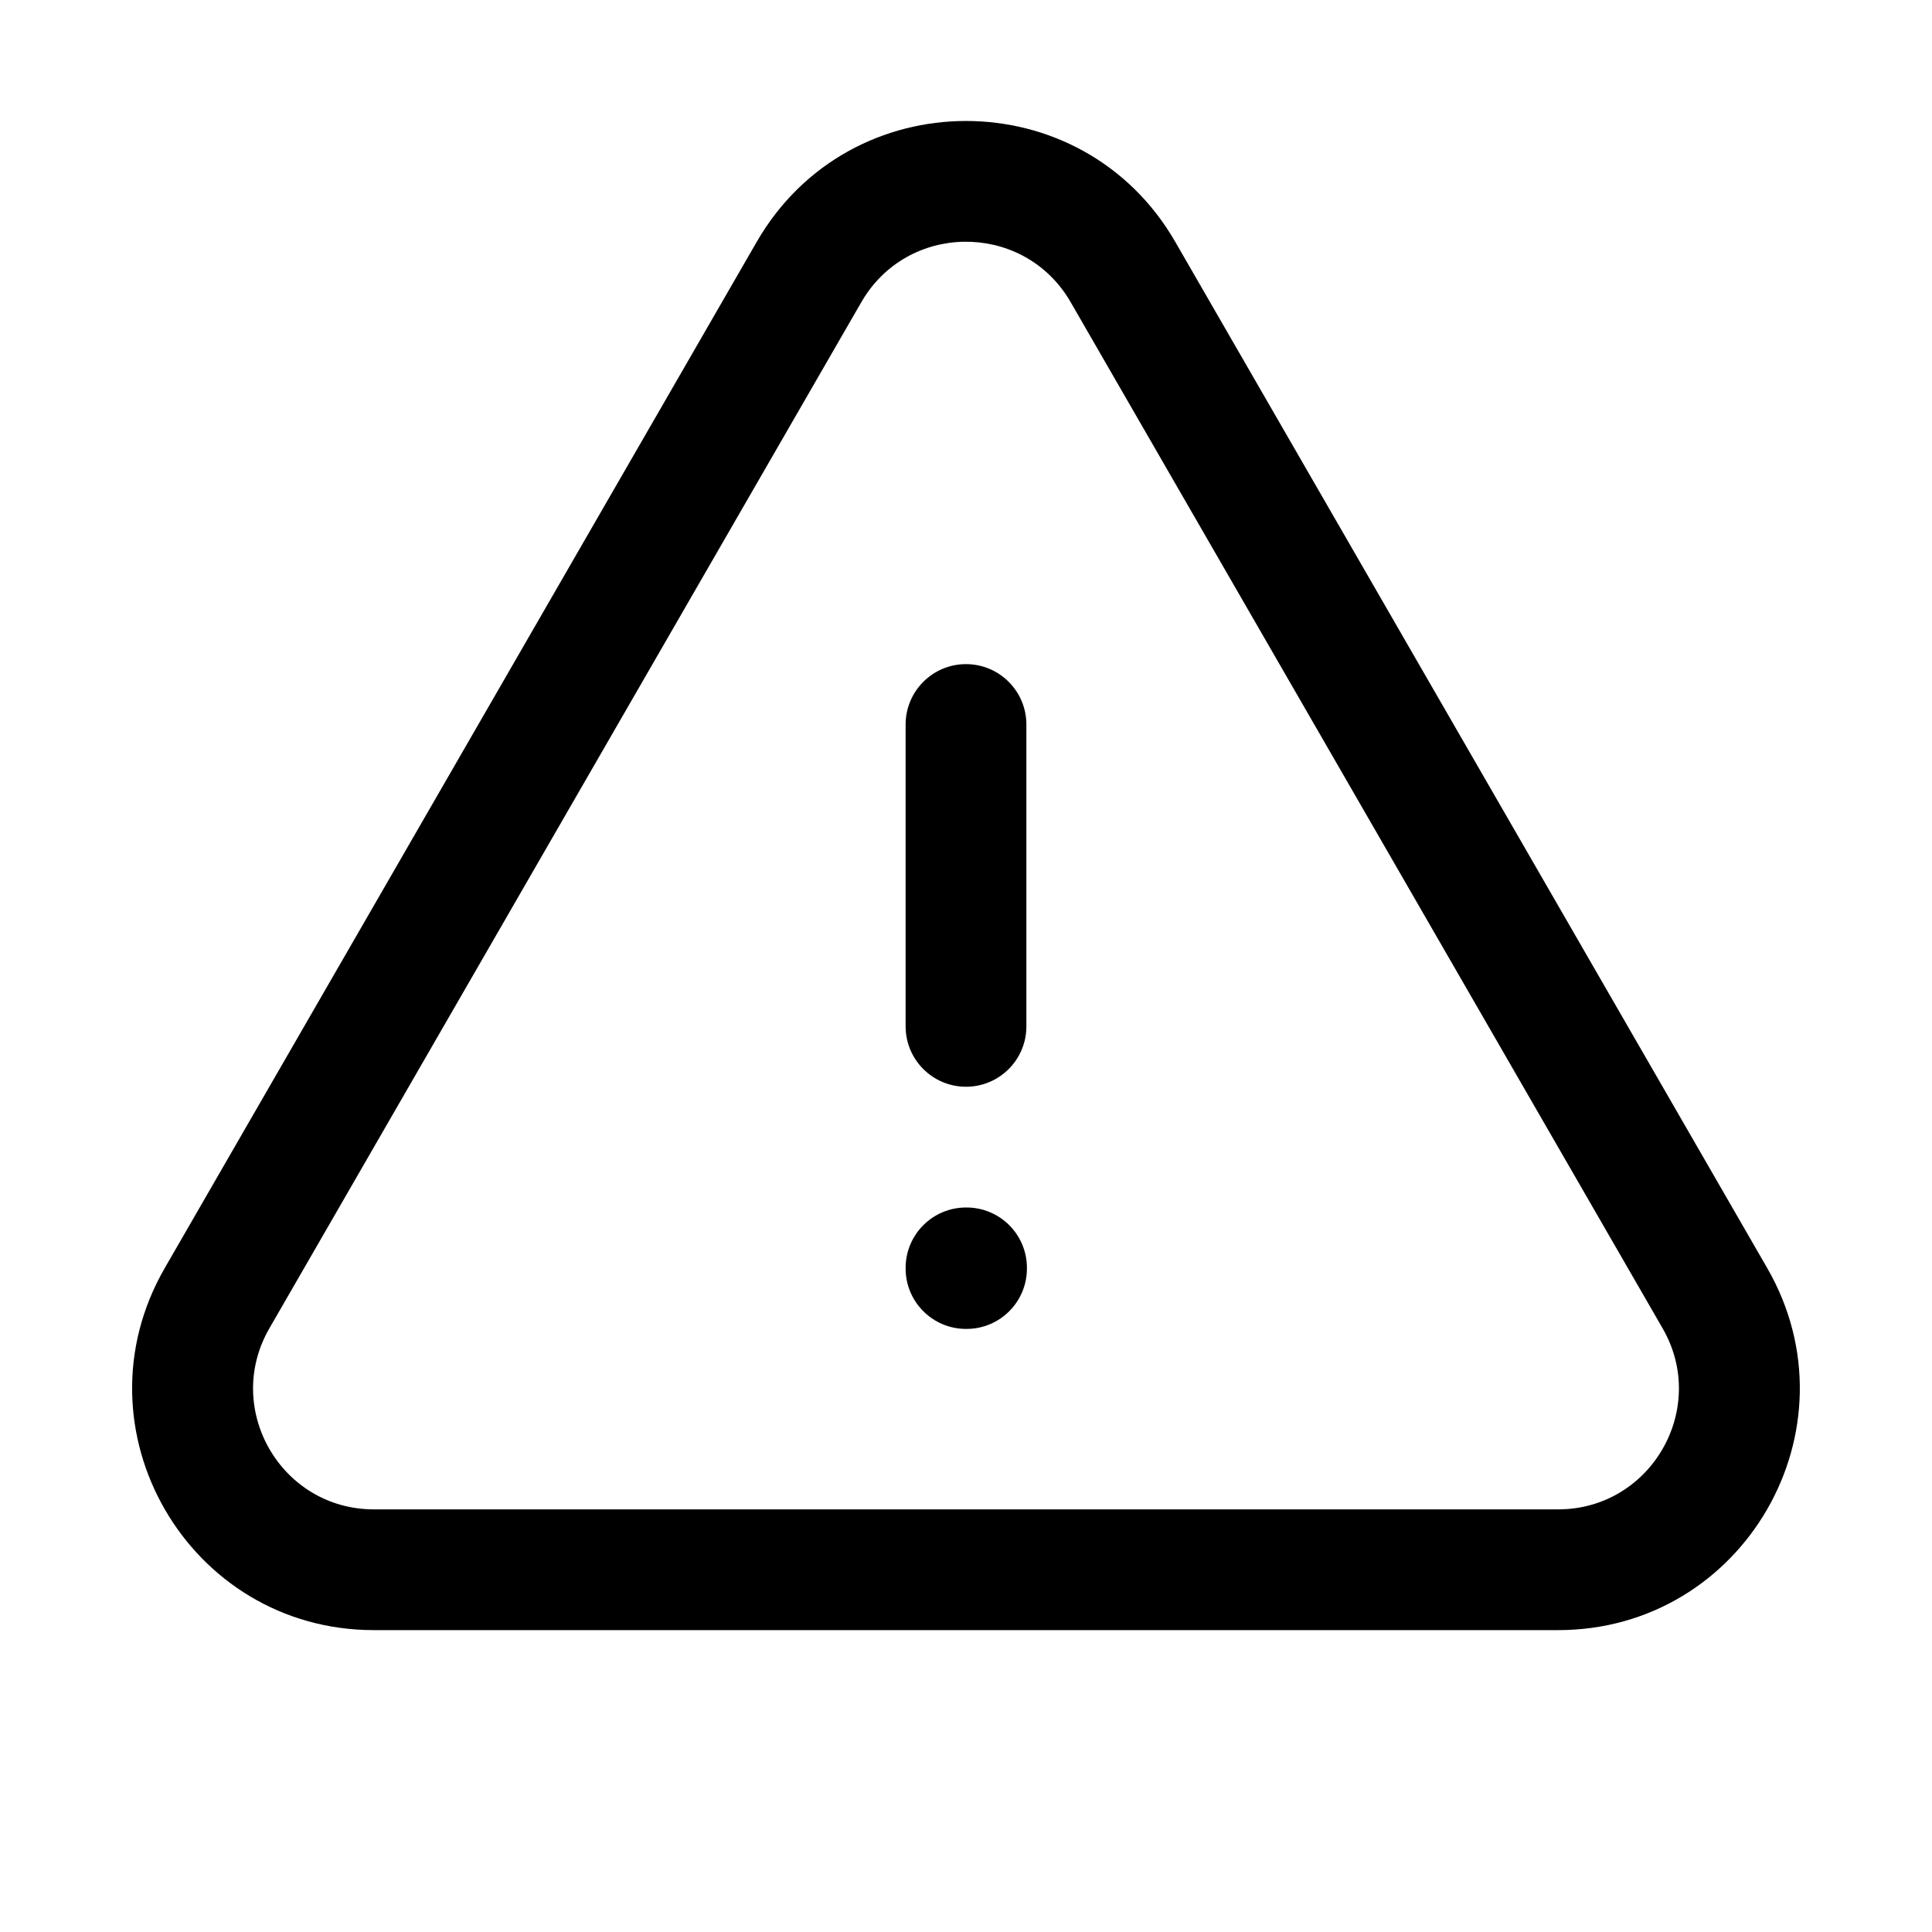 <svg width="32" height="32" viewBox="0 0 32 32" fill="currentColor" xmlns="http://www.w3.org/2000/svg">
    <path d="M12.535 4.004C14.075 1.337 17.925 1.337 19.465 4.004L19.465 4.004L29.27 21.002L29.27 21.002C30.808 23.668 28.883 27 25.807 27H6.193C3.116 27 1.19 23.668 2.73 21.001L12.535 4.004L12.535 4.004ZM17.696 4.942C16.903 3.671 15.025 3.691 14.267 5.004L4.462 22.001L4.462 22.001C3.693 23.334 4.655 25 6.193 25H25.807C27.343 25 28.307 23.334 27.538 22.001V22.001L17.733 5.004L17.696 4.942ZM16.009 20C16.562 20 17.009 20.448 17.009 21V21.011C17.009 21.563 16.562 22.011 16.009 22.011H16C15.448 22.011 15 21.563 15 21.011V21C15 20.448 15.448 20 16 20H16.009ZM15 17V12C15 11.448 15.448 11 16 11C16.552 11 17 11.448 17 12V17C17 17.552 16.552 18 16 18C15.448 18 15 17.552 15 17Z" />
</svg>